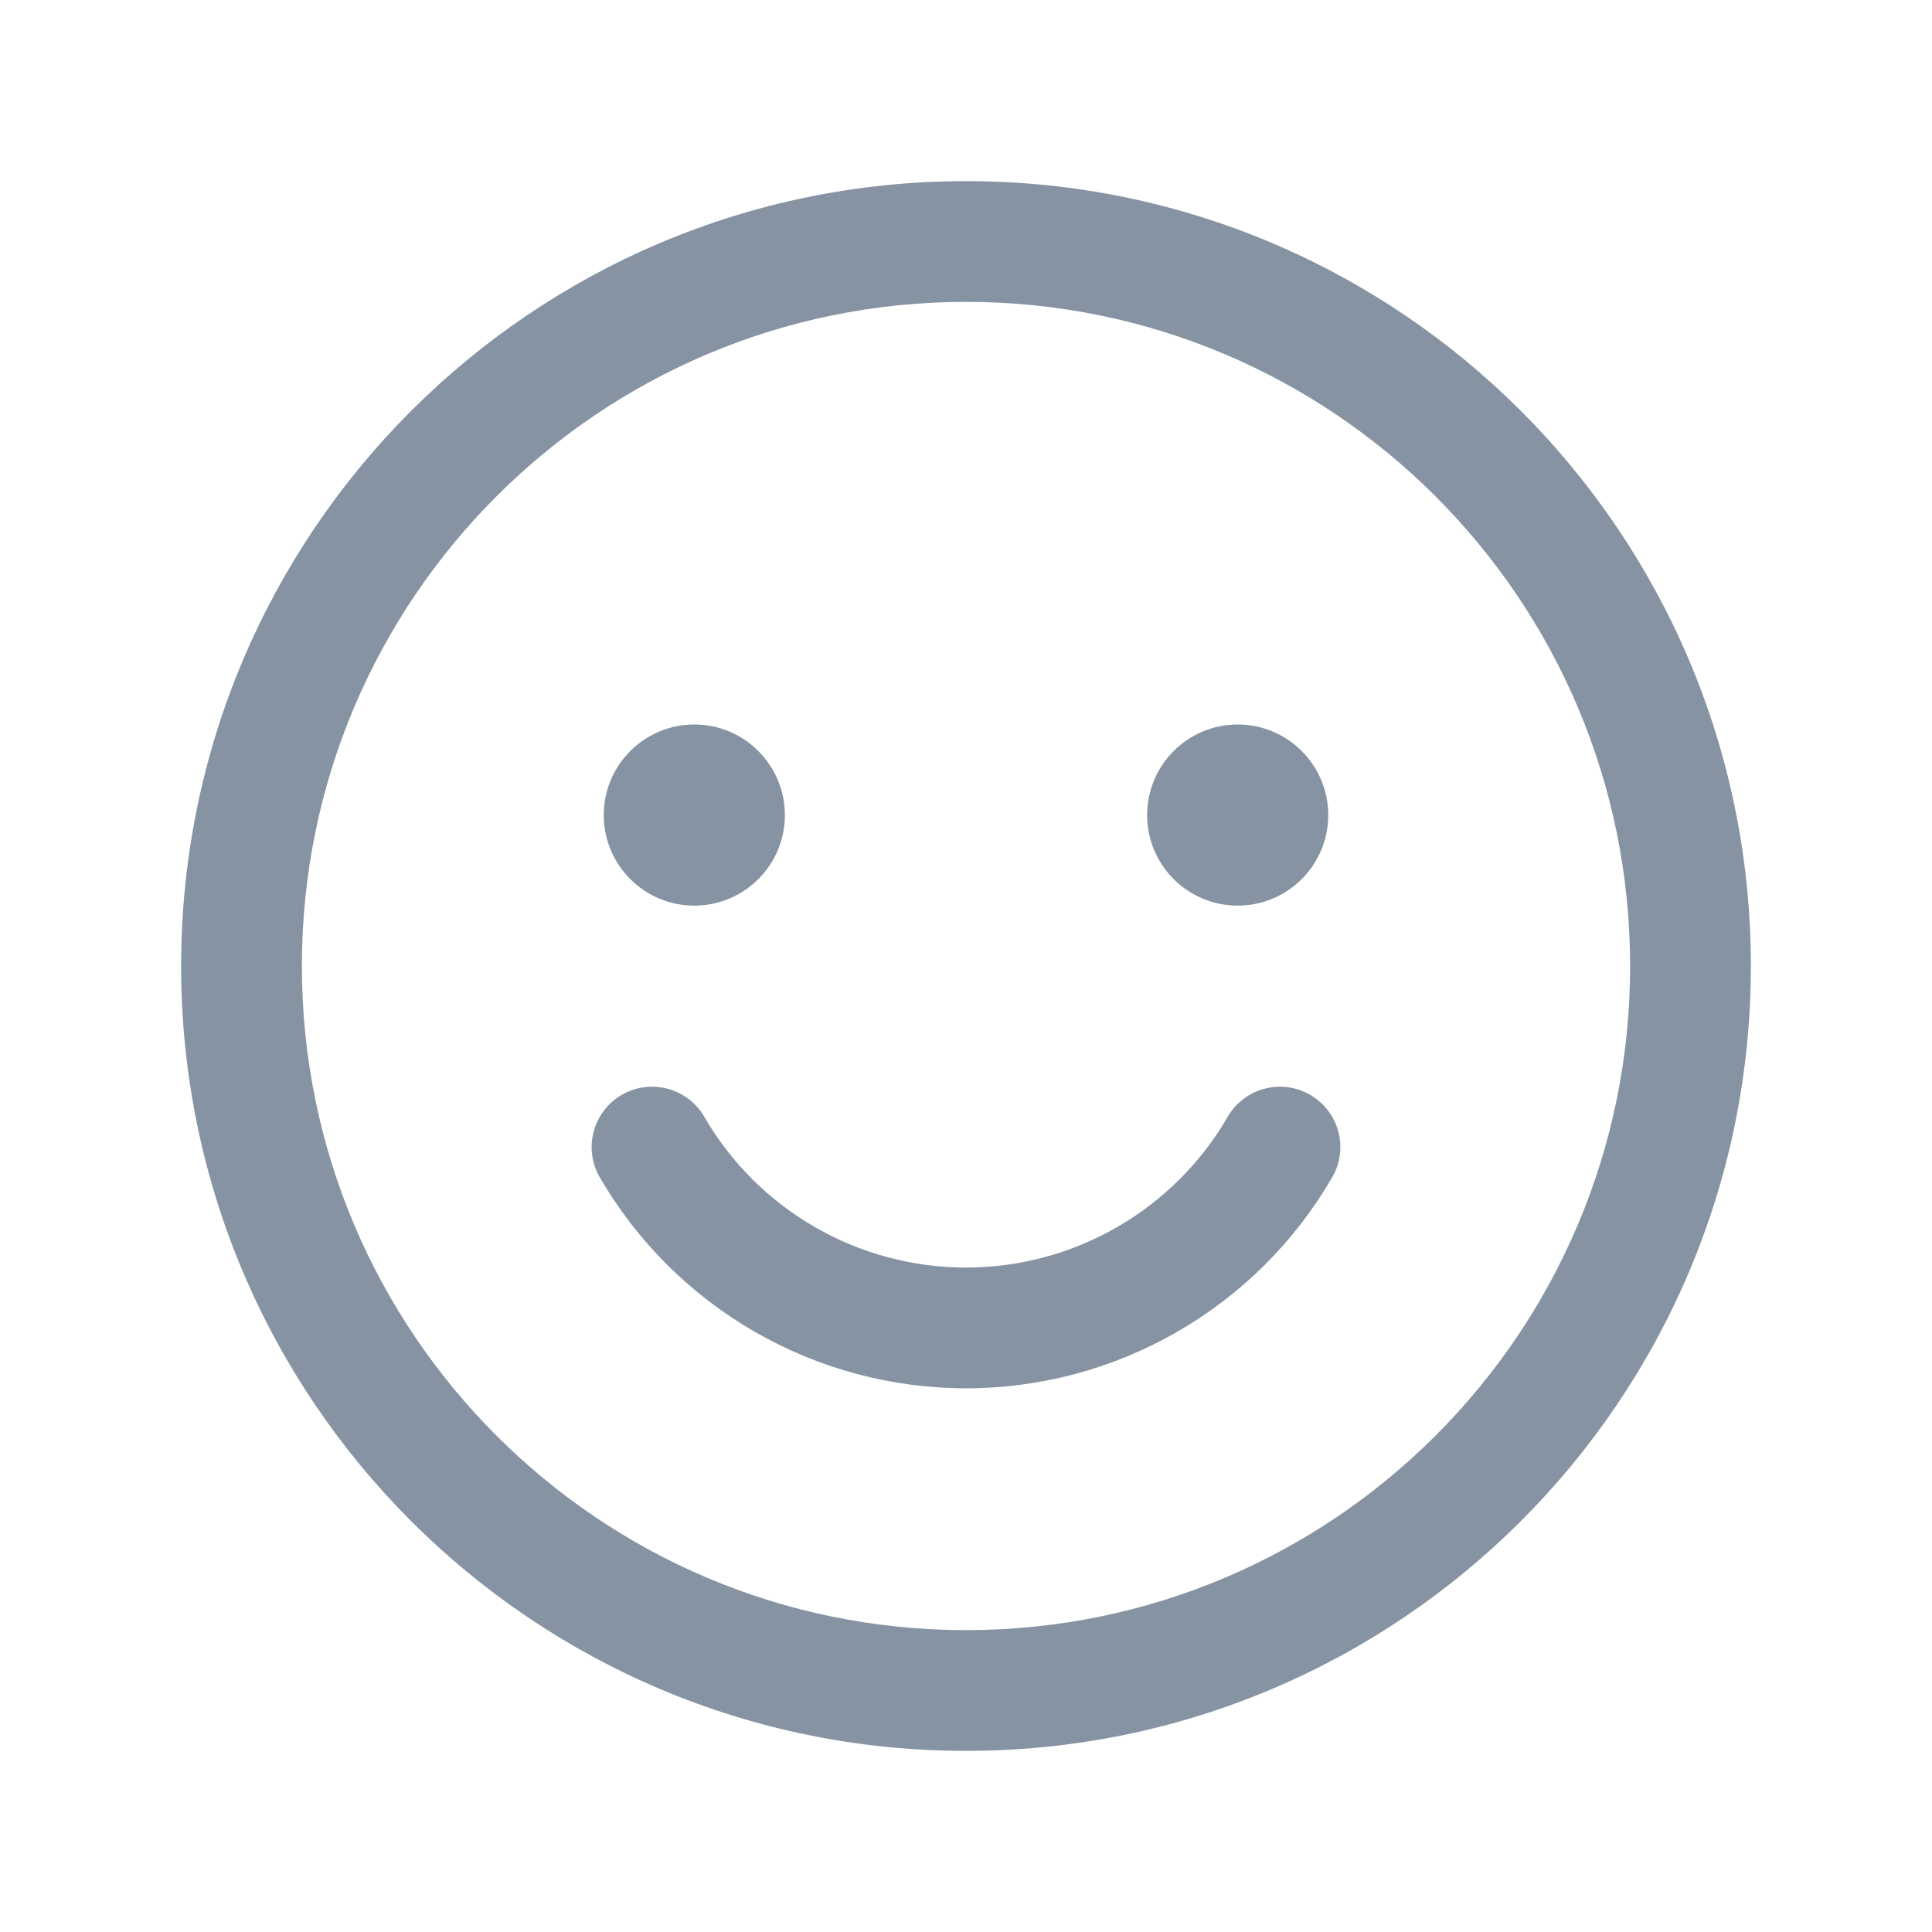 <svg width="24" height="24" viewBox="0 0 24 24" fill="none" xmlns="http://www.w3.org/2000/svg">
<path fill-rule="evenodd" clip-rule="evenodd" d="M12 3.75C7.444 3.75 3.75 7.444 3.75 12C3.75 16.556 7.444 20.25 12 20.25C16.556 20.25 20.25 16.556 20.25 12C20.25 7.444 16.556 3.75 12 3.75ZM2.25 12C2.25 6.615 6.615 2.25 12 2.25C17.385 2.25 21.75 6.615 21.75 12C21.75 17.385 17.385 21.75 12 21.75C6.615 21.75 2.25 17.385 2.25 12Z" fill="#8693A3"/>
<path d="M8.625 11.25C9.246 11.25 9.75 10.746 9.75 10.125C9.75 9.504 9.246 9 8.625 9C8.004 9 7.5 9.504 7.5 10.125C7.5 10.746 8.004 11.25 8.625 11.25Z" fill="#8693A3"/>
<path d="M15.375 11.25C15.996 11.25 16.5 10.746 16.5 10.125C16.5 9.504 15.996 9 15.375 9C14.754 9 14.25 9.504 14.25 10.125C14.25 10.746 14.754 11.25 15.375 11.25Z" fill="#8693A3"/>
<path fill-rule="evenodd" clip-rule="evenodd" d="M7.723 13.601C8.082 13.393 8.541 13.515 8.749 13.873C9.079 14.443 9.553 14.915 10.124 15.244C10.695 15.573 11.341 15.746 12 15.746C12.658 15.746 13.305 15.573 13.876 15.244C14.447 14.915 14.921 14.443 15.251 13.873C15.459 13.515 15.918 13.393 16.276 13.601C16.635 13.809 16.757 14.268 16.549 14.626C16.086 15.423 15.423 16.084 14.624 16.544C13.826 17.004 12.921 17.246 12 17.246C11.079 17.246 10.174 17.004 9.376 16.544C8.577 16.084 7.914 15.423 7.451 14.626C7.243 14.268 7.365 13.809 7.723 13.601Z" fill="#8693A3"/>
</svg>
